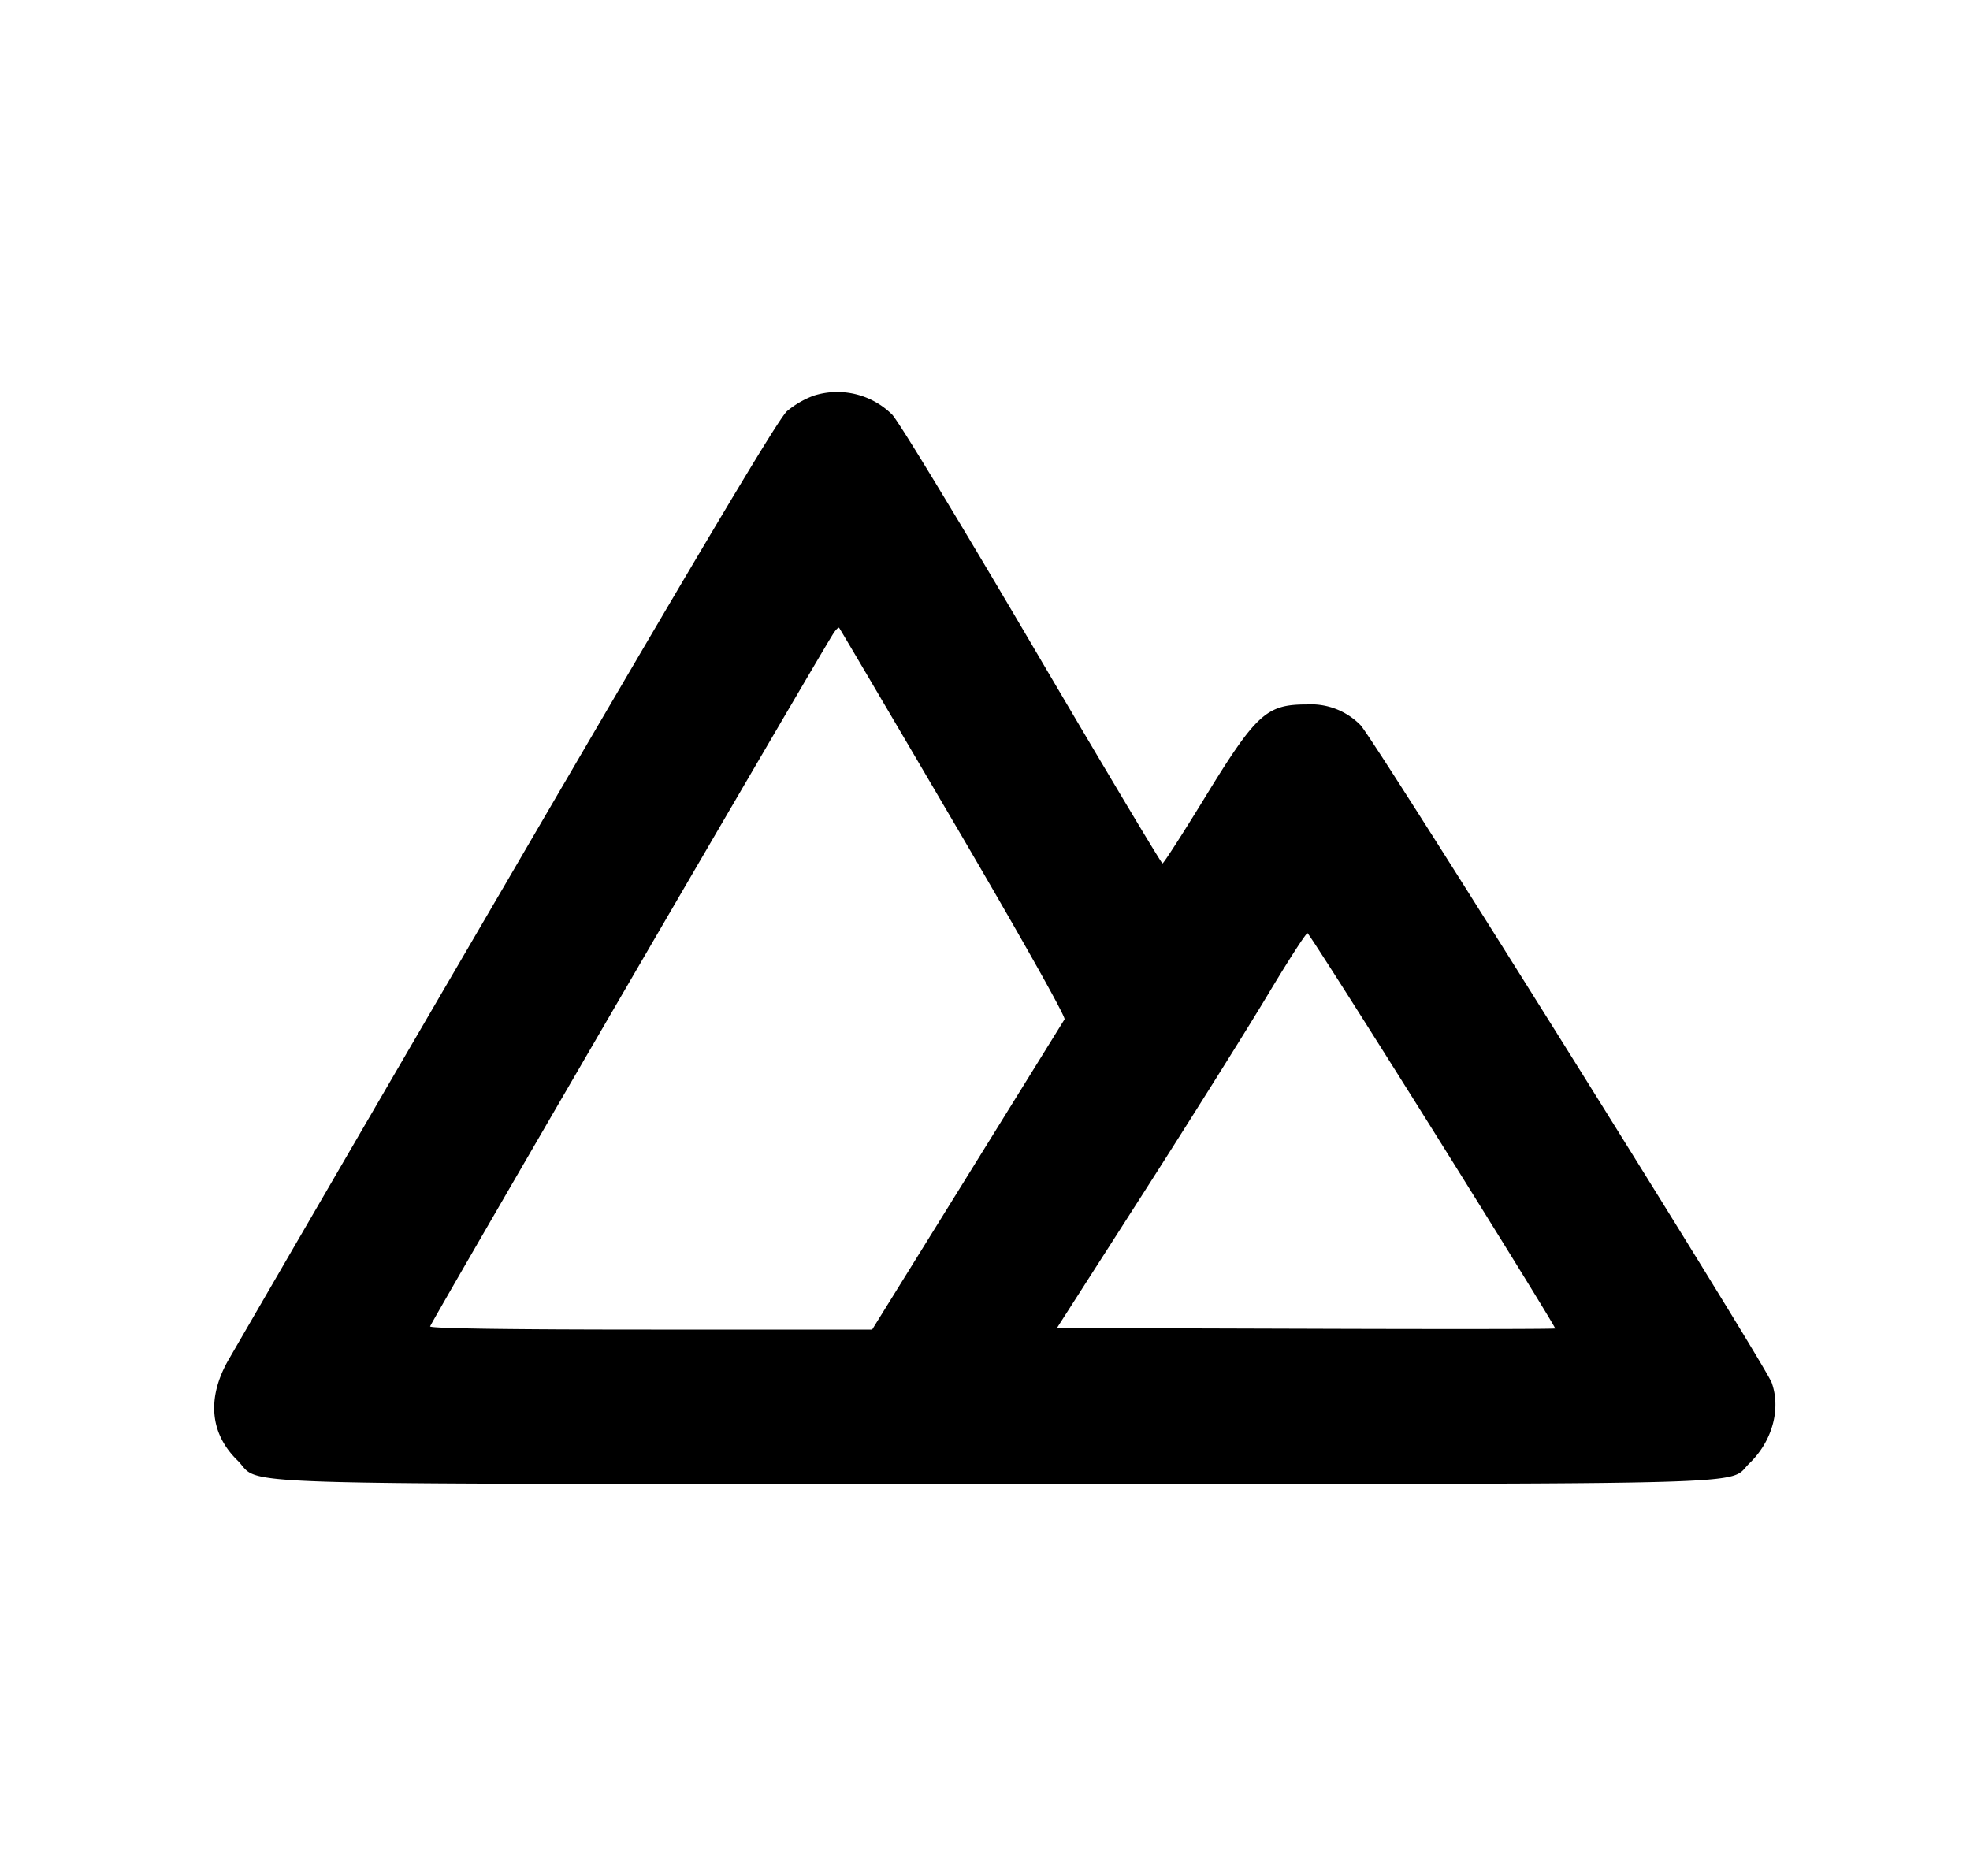 <svg width="21" height="20" fill="none" xmlns="http://www.w3.org/2000/svg"><path d="M8.678 4.217a.968.968 0 0 0-.288.166c-.094.083-.924 1.477-2.987 5.015a1599.398 1599.398 0 0 0-2.976 5.115c-.222.4-.186.771.102 1.054.281.275-.434.253 8.076.253 8.417 0 7.797.017 8.044-.22.243-.234.338-.578.237-.859-.073-.201-4.257-6.892-4.384-7.011a.74.74 0 0 0-.572-.22c-.431 0-.539.099-1.093 1.004-.233.38-.433.691-.445.691-.013 0-.641-1.053-1.397-2.34S9.571 4.477 9.509 4.419a.83.83 0 0 0-.831-.202m1.488 4.549c.713 1.216 1.197 2.076 1.182 2.101l-1.038 1.675-1.013 1.633H6.941c-1.518 0-2.356-.012-2.356-.034 0-.027 4.089-7.055 4.294-7.38.028-.045.058-.076.066-.068.008.008.557.941 1.221 2.073m5.112 3.288c.722 1.154 1.307 2.103 1.3 2.109-.006.007-1.204.008-2.661.003l-2.65-.008.92-1.436c.506-.79 1.101-1.739 1.323-2.109.221-.37.414-.669.428-.664.015.005.618.952 1.34 2.105" fill="#000" fill-rule="evenodd"/></svg>